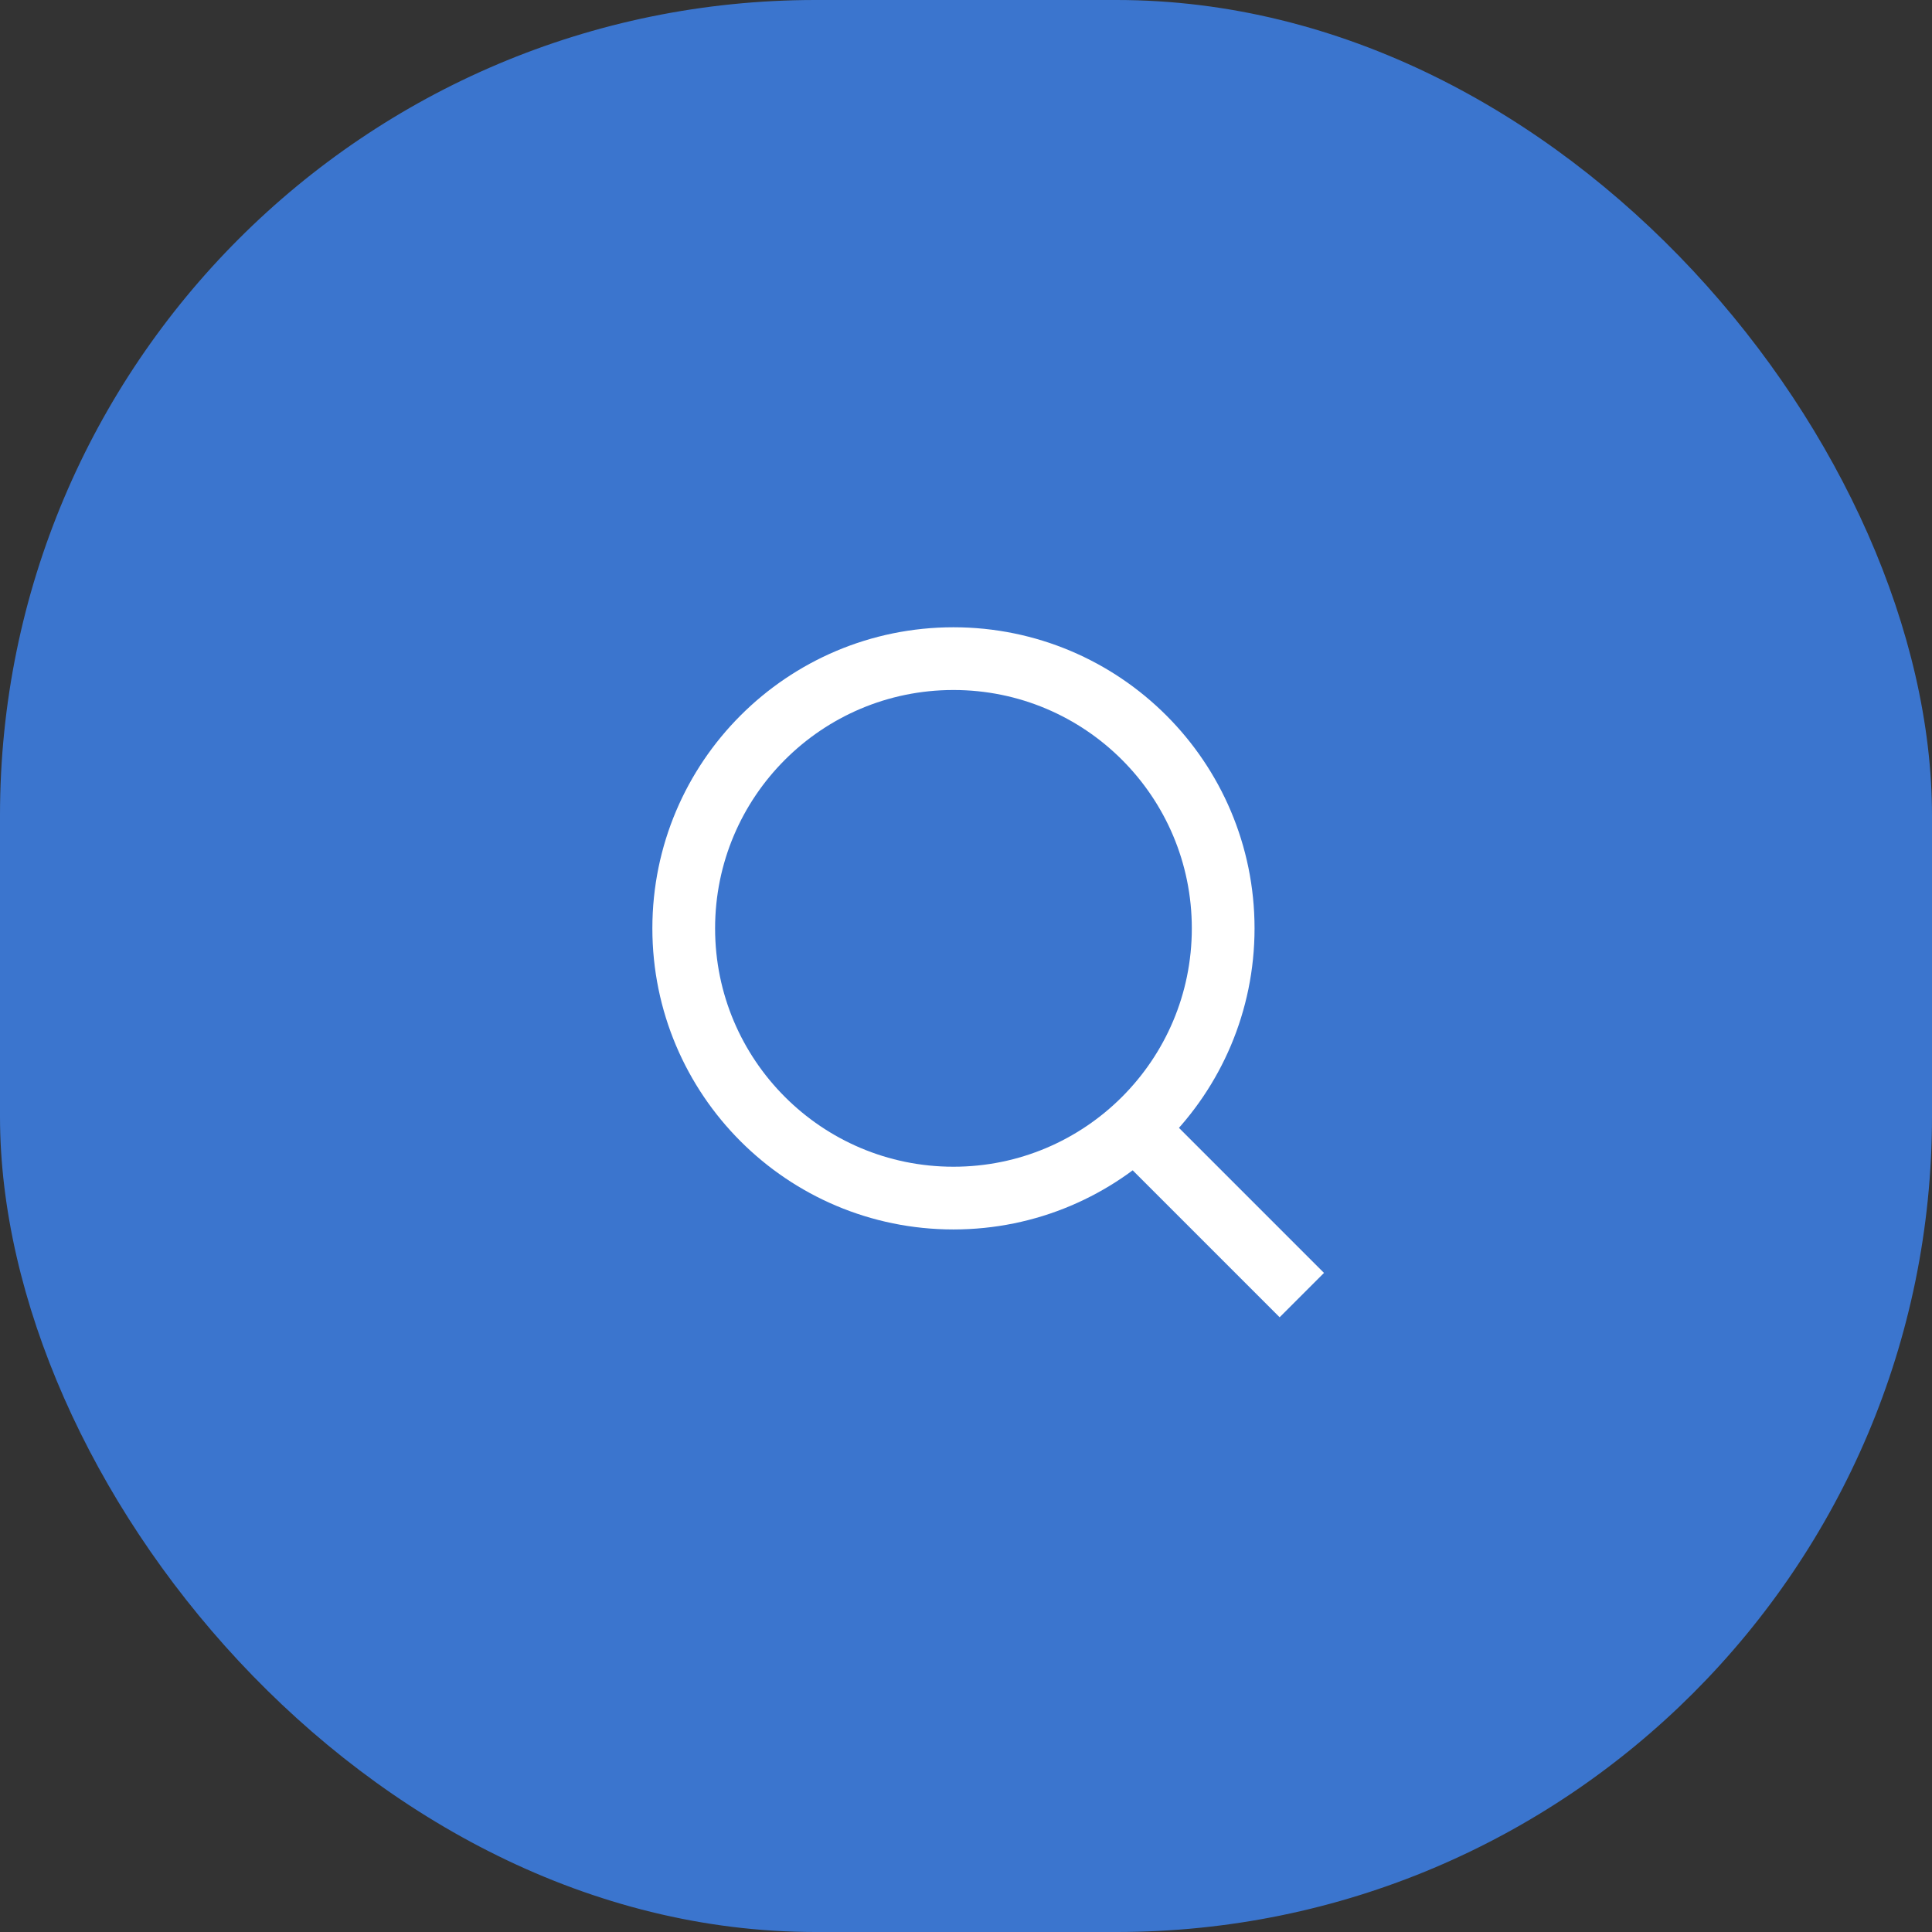 <svg width="154" height="154" viewBox="0 0 154 154" fill="none" xmlns="http://www.w3.org/2000/svg">
<rect x="0" y="0" width="154" height="154" fill="#333333" stroke="none"/>
<rect width="154" height="154" rx="65" fill="#3E86F5" fill-opacity="0.8"/>
<circle cx="76" cy="74" r="21.5" stroke="white" stroke-width="5"/>
<line x1="89.768" y1="89.232" x2="103.768" y2="103.232" stroke="white" stroke-width="5"/>
</svg>
